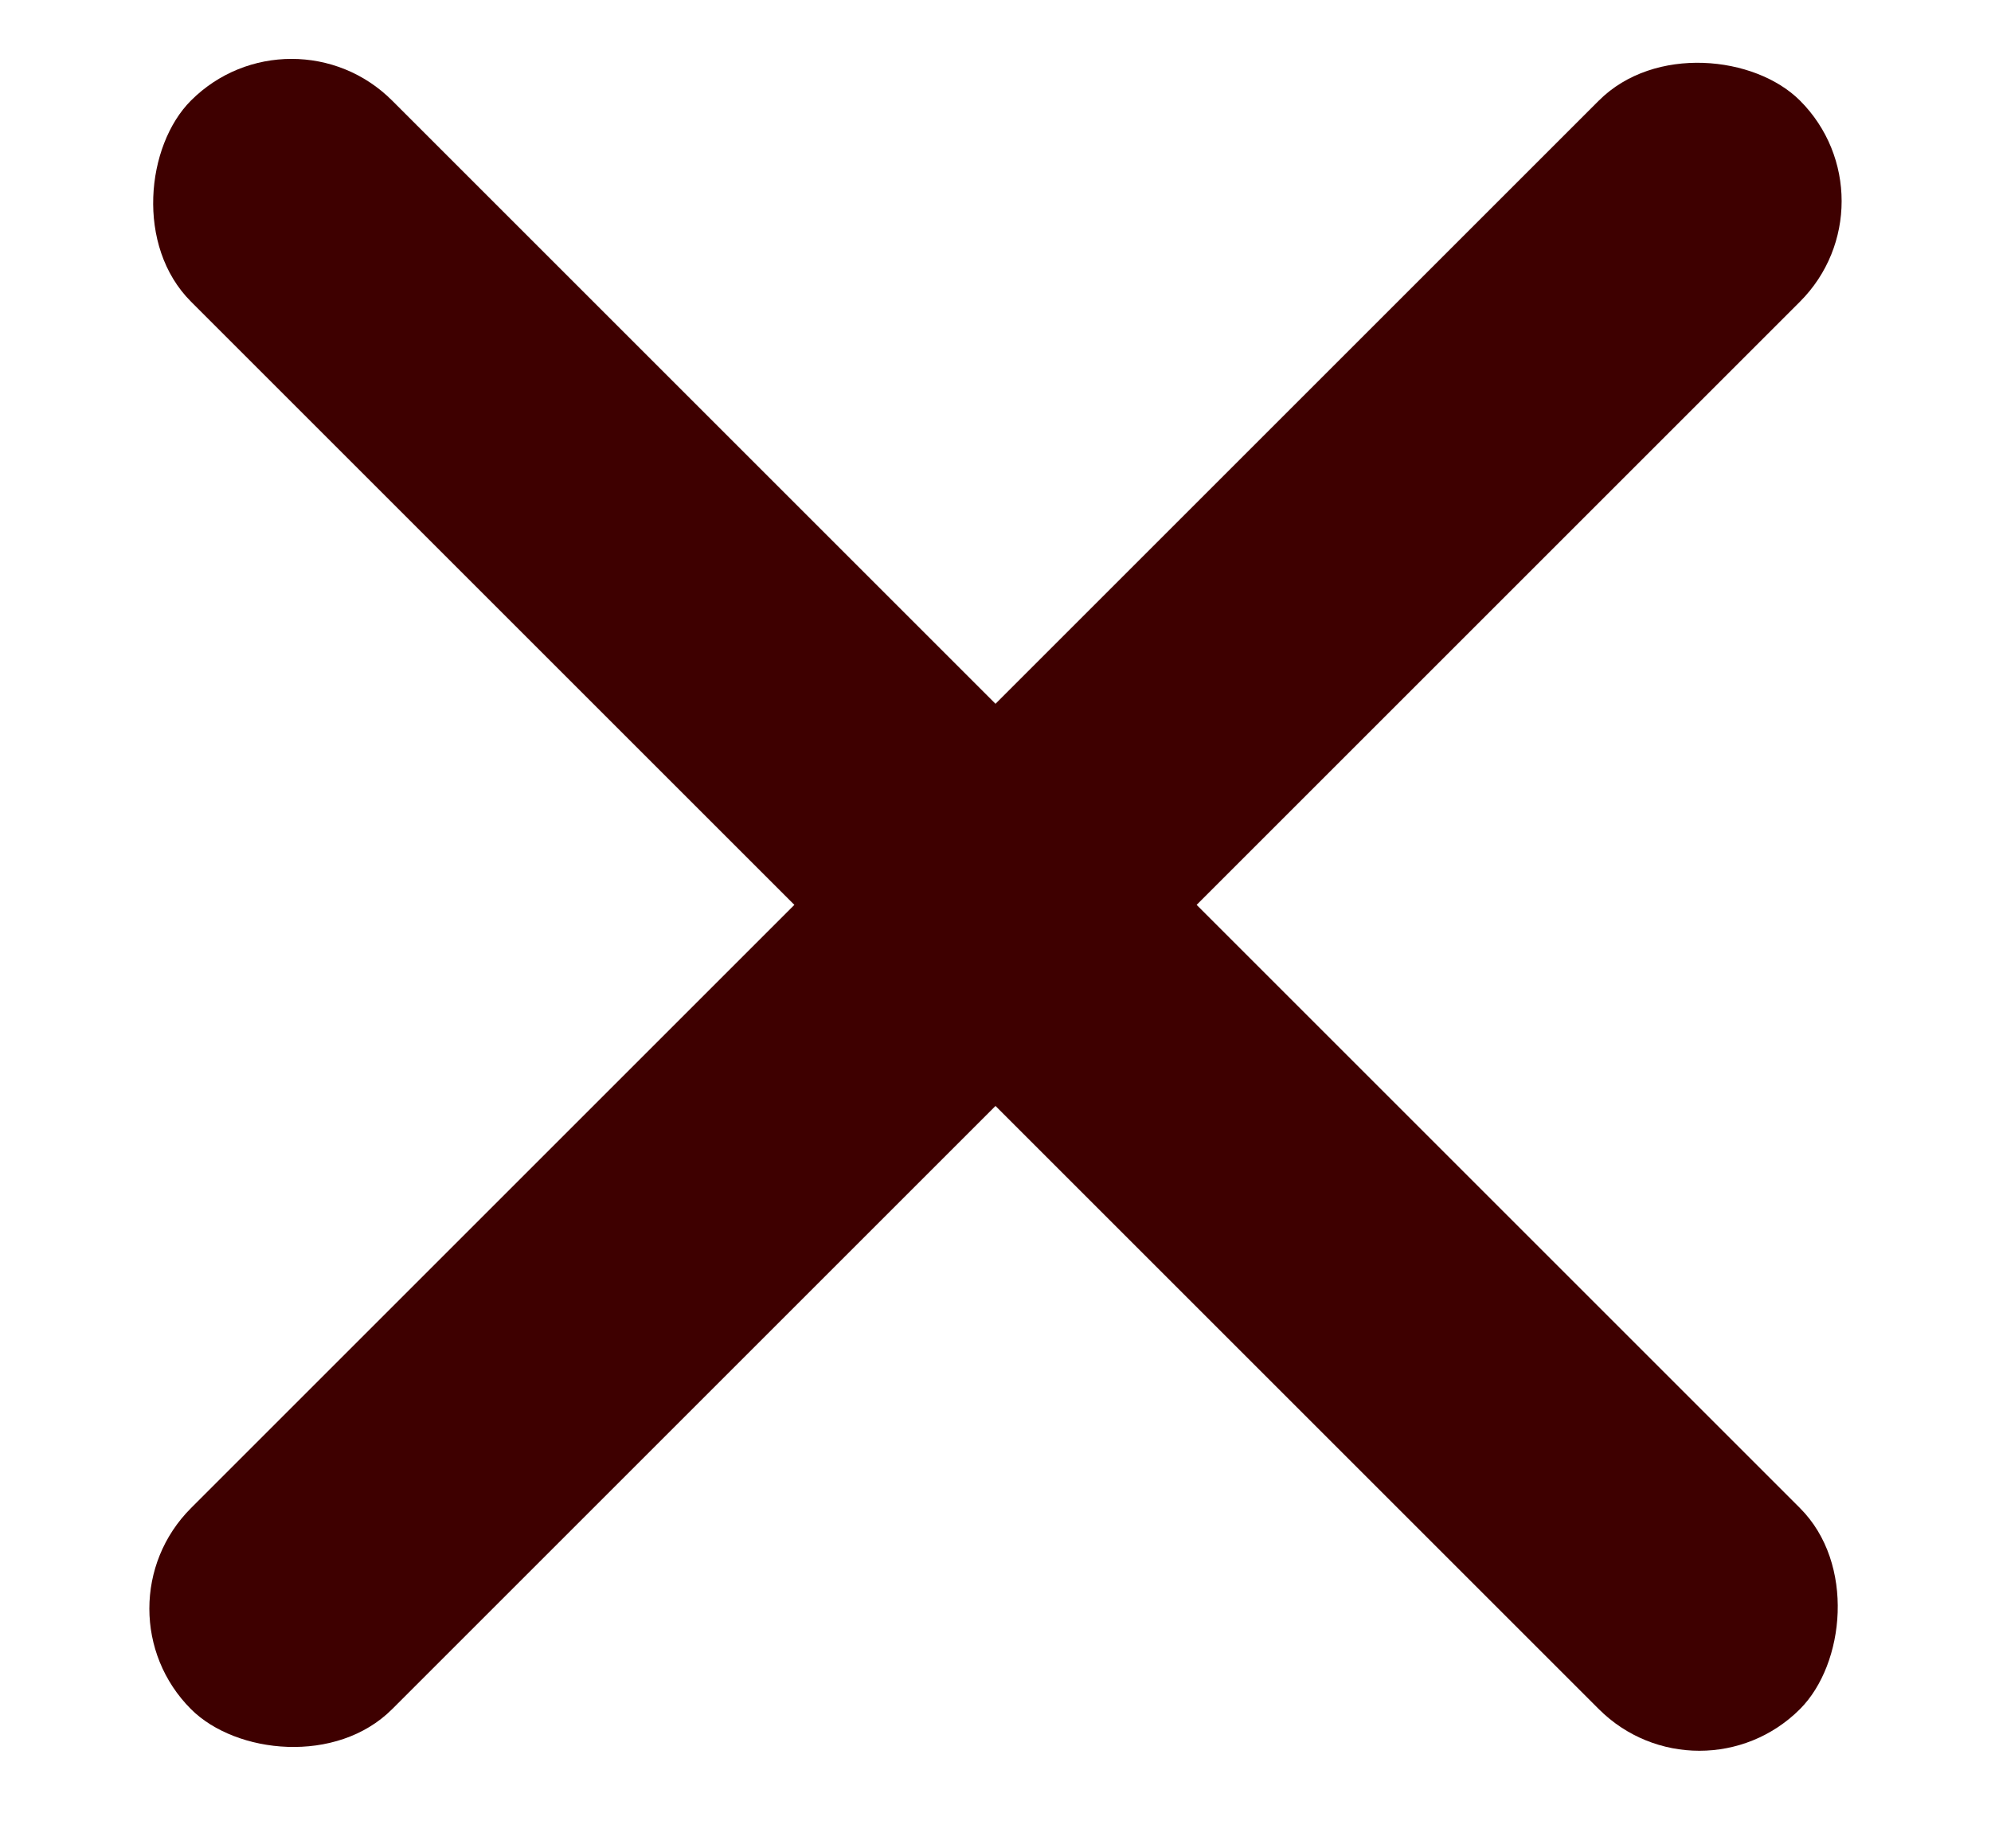 <svg width="14" height="13" viewBox="0 0 14 13" fill="none" xmlns="http://www.w3.org/2000/svg">
<rect x="2.05" width="16" height="2" rx="1" transform="rotate(45 2.05 0)" fill="#3E0000"/>
<rect x="0.636" y="11.314" width="16" height="2" rx="1" transform="rotate(-45 0.636 11.314)" fill="#3E0000"/>
</svg>
